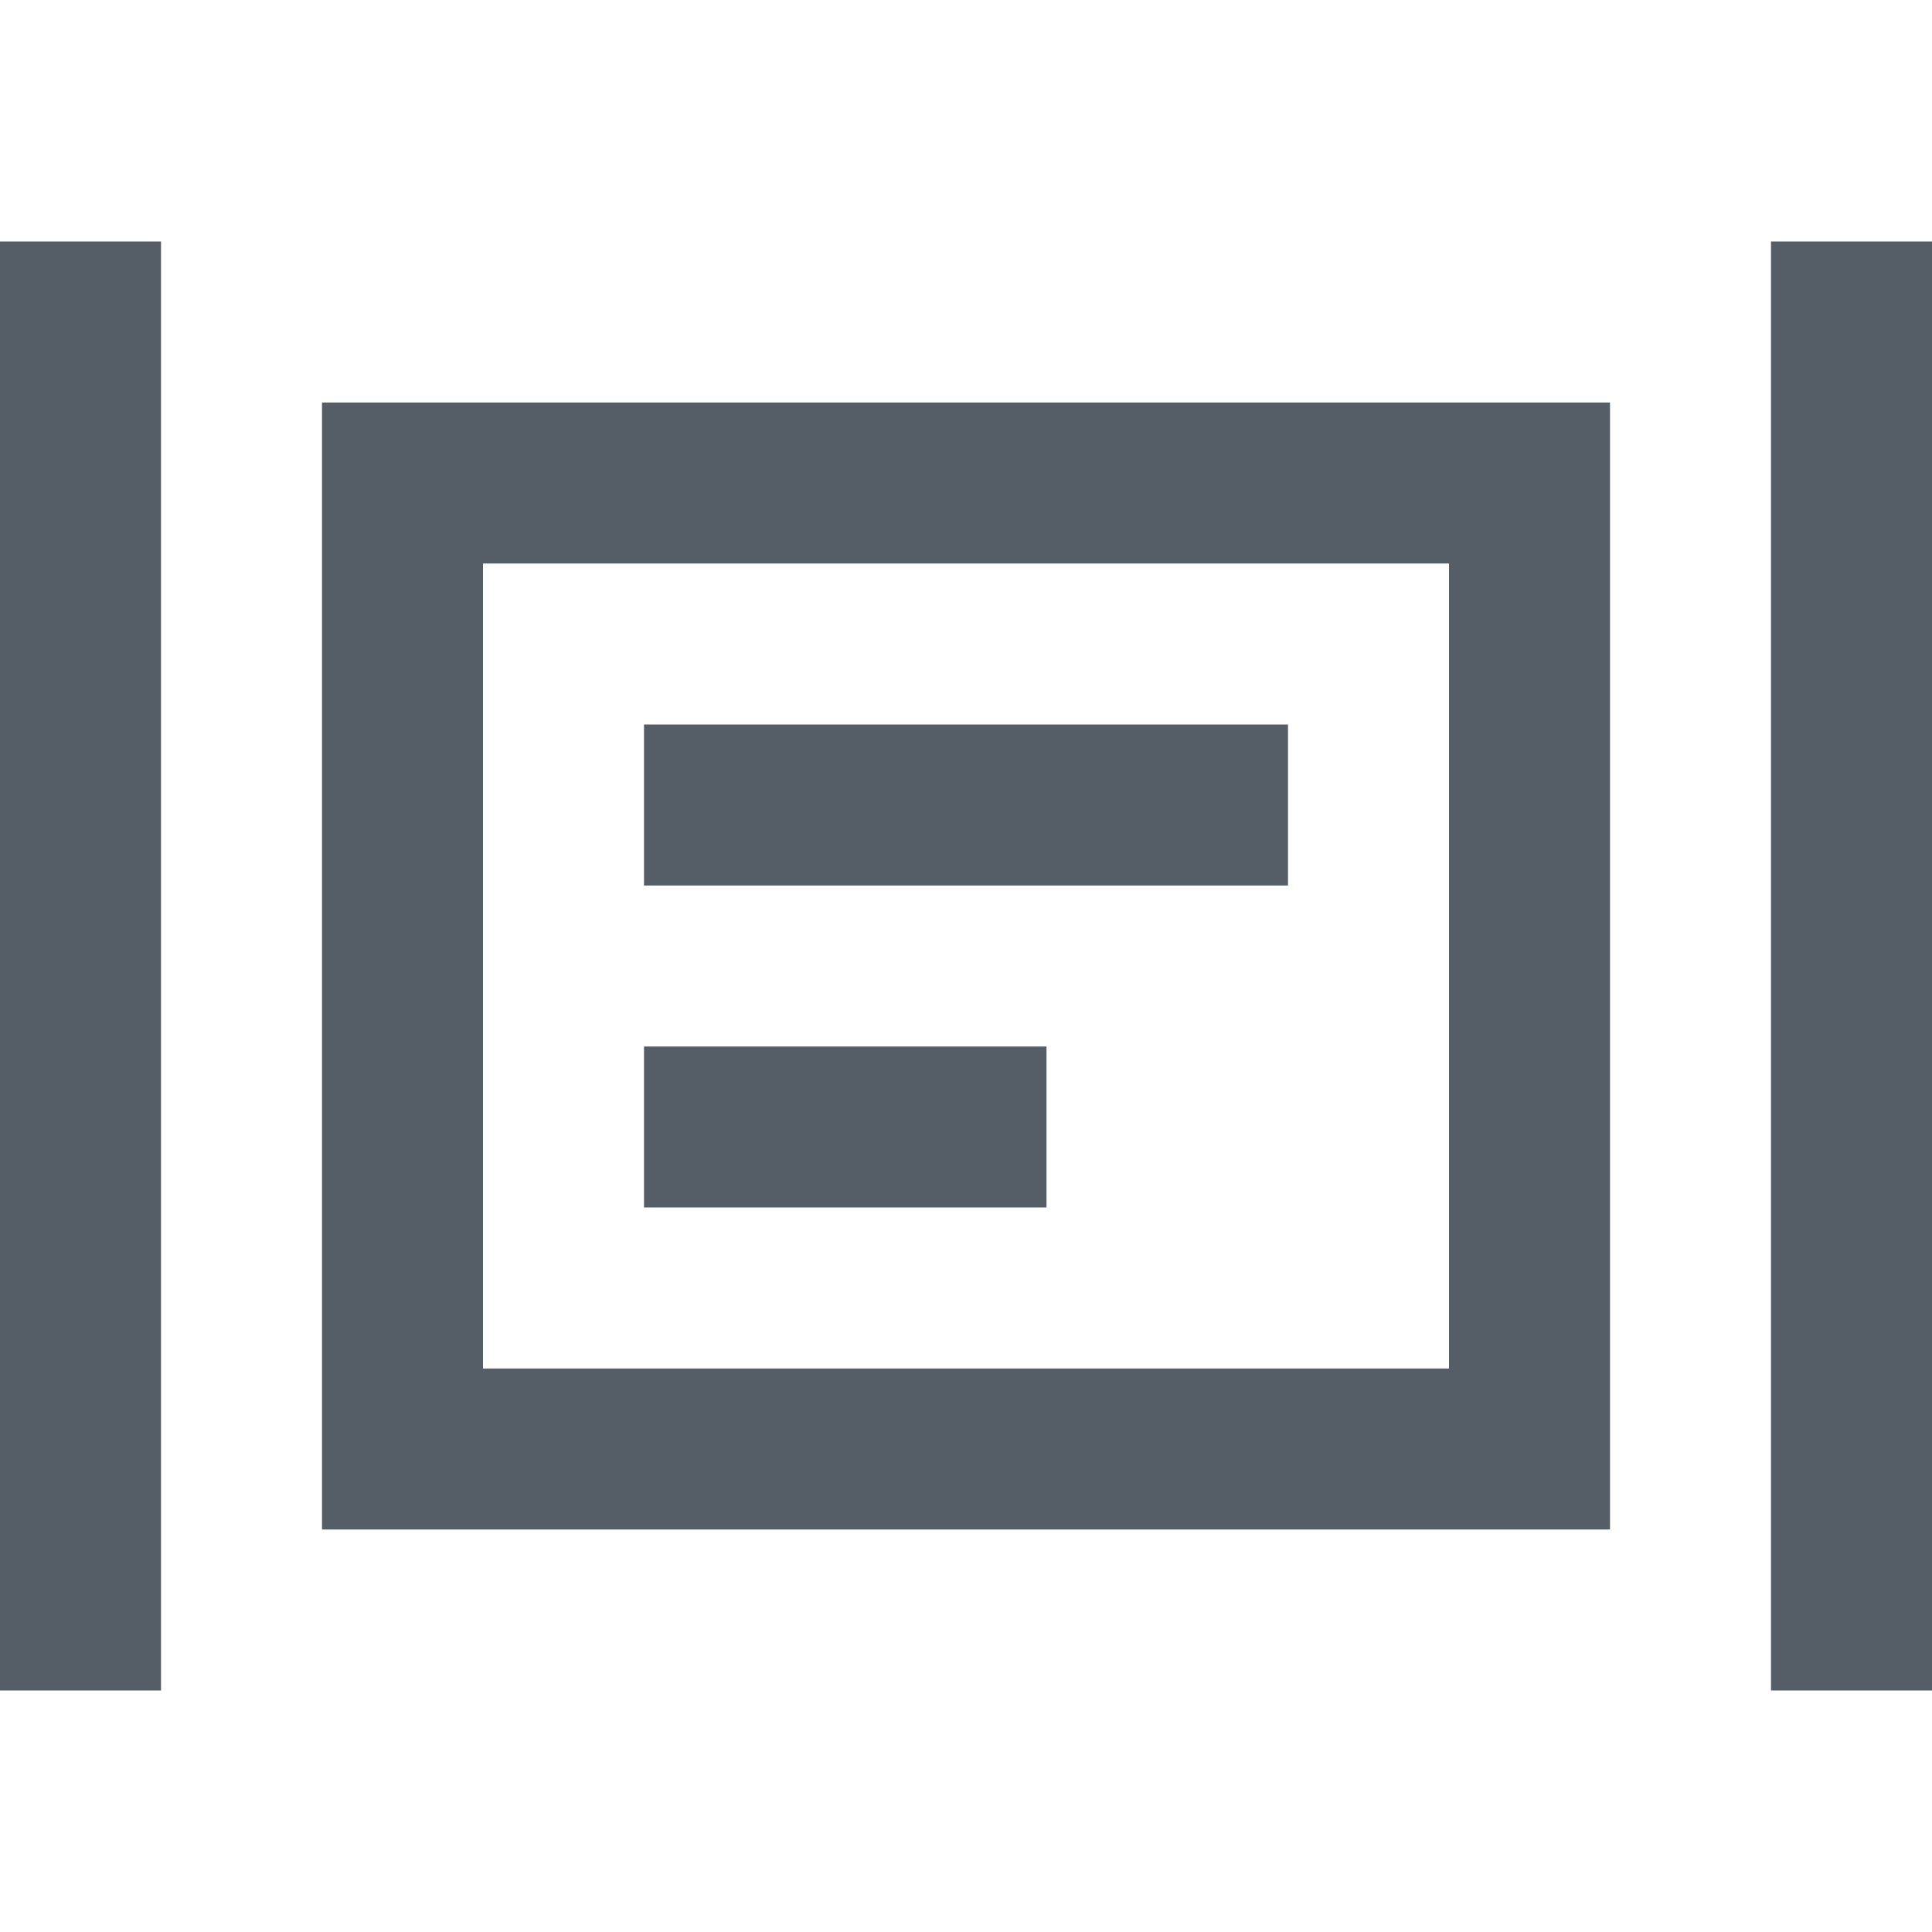 <svg width="24" height="24" viewBox="0 0 24 24" xmlns="http://www.w3.org/2000/svg"><g fill="none" fill-rule="evenodd" stroke="#555D66" stroke-width="2"><path d="M19 6v12H5V6zM8 14h5M8 10h8M23 3v18M1 3v18"/></g></svg>